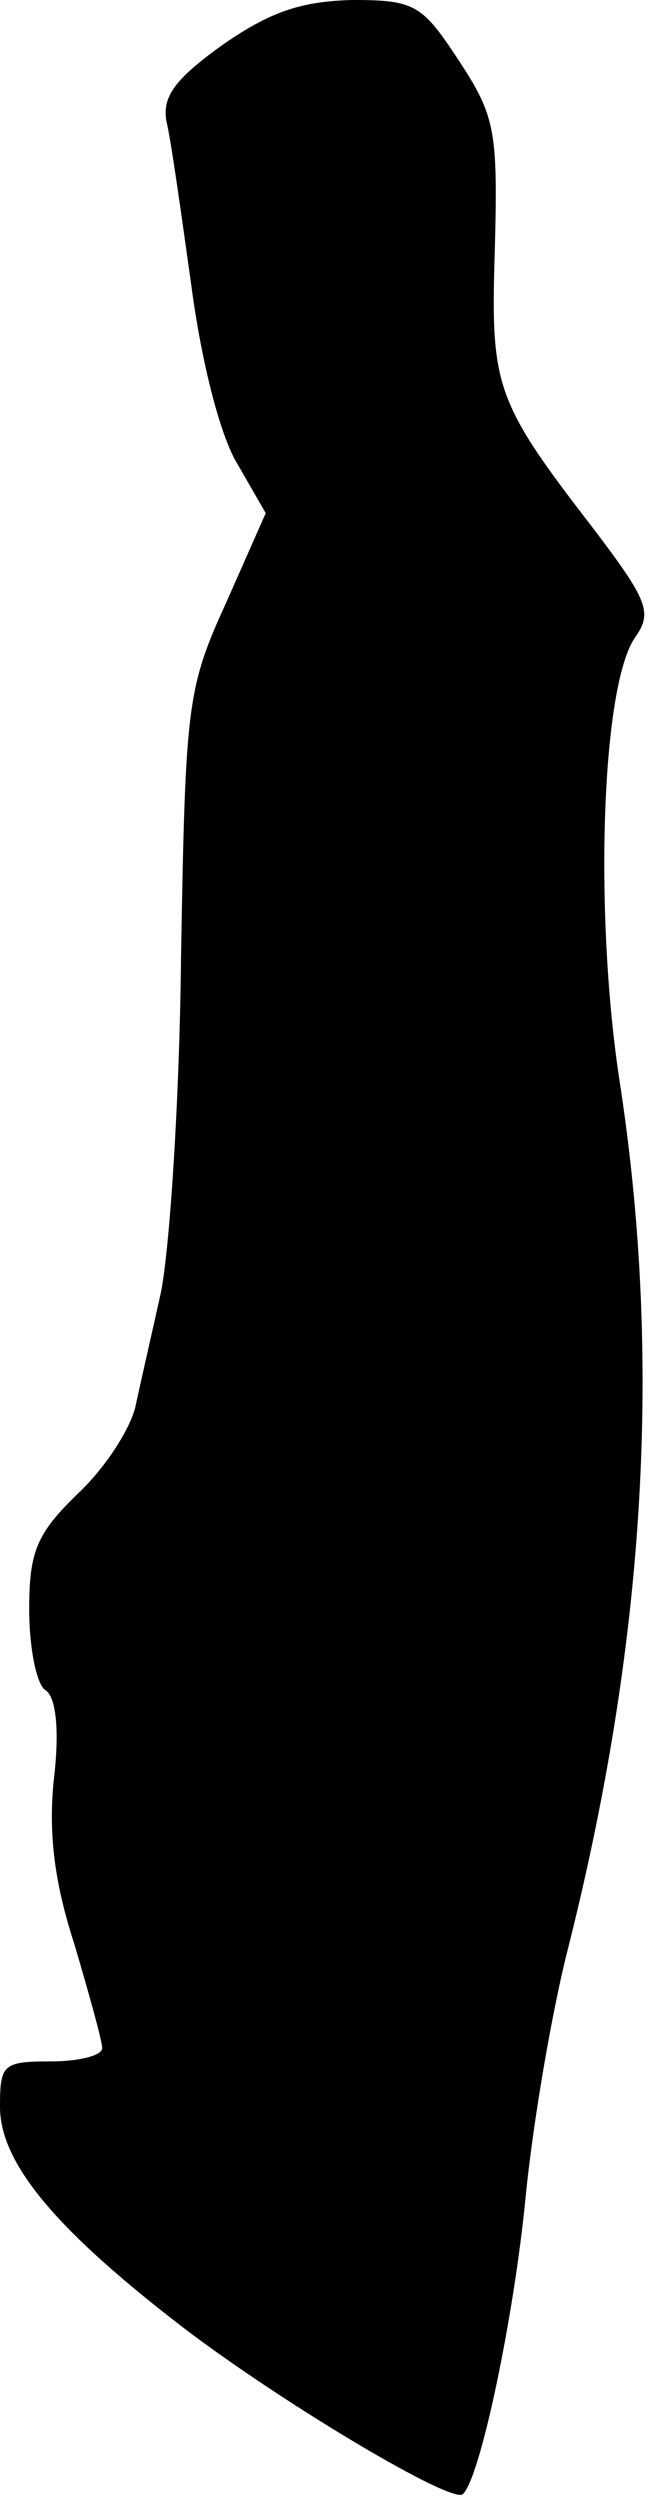<?xml version="1.0" standalone="no"?>
<!DOCTYPE svg PUBLIC "-//W3C//DTD SVG 20010904//EN"
 "http://www.w3.org/TR/2001/REC-SVG-20010904/DTD/svg10.dtd">
<svg version="1.0" xmlns="http://www.w3.org/2000/svg"
 width="45pt" height="171pt" viewBox="0 0 45 171"
 preserveAspectRatio="xMidYMid meet">
<g transform="translate(0,171) scale(0.1,-0.1)"
fill="#000000" stroke="none">
<path fill="#000000" stroke="none" d="M152 1679 c-32 -23 -41 -35 -38 -52 3
-12 10 -62 17 -112 7 -53 20 -104 32 -123 l19 -33 -27 -61 c-27 -59 -28 -70
-31 -242 -1 -100 -8 -203 -14 -231 -6 -27 -14 -62 -17 -76 -3 -15 -20 -42 -39
-60 -29 -28 -34 -40 -34 -80 0 -26 5 -51 11 -55 7 -4 10 -26 6 -60 -4 -37 0
-71 14 -114 10 -34 19 -66 19 -71 0 -5 -16 -9 -35 -9 -33 0 -35 -2 -35 -31 0
-39 39 -85 128 -153 69 -52 182 -119 189 -112 12 11 35 121 43 203 5 51 18
127 29 170 53 210 65 404 35 596 -17 114 -12 268 11 301 12 17 9 25 -29 75
-68 88 -70 97 -67 193 2 79 0 89 -25 127 -25 38 -30 41 -73 41 -35 -1 -56 -8
-89 -31z"/>
</g>
</svg>
